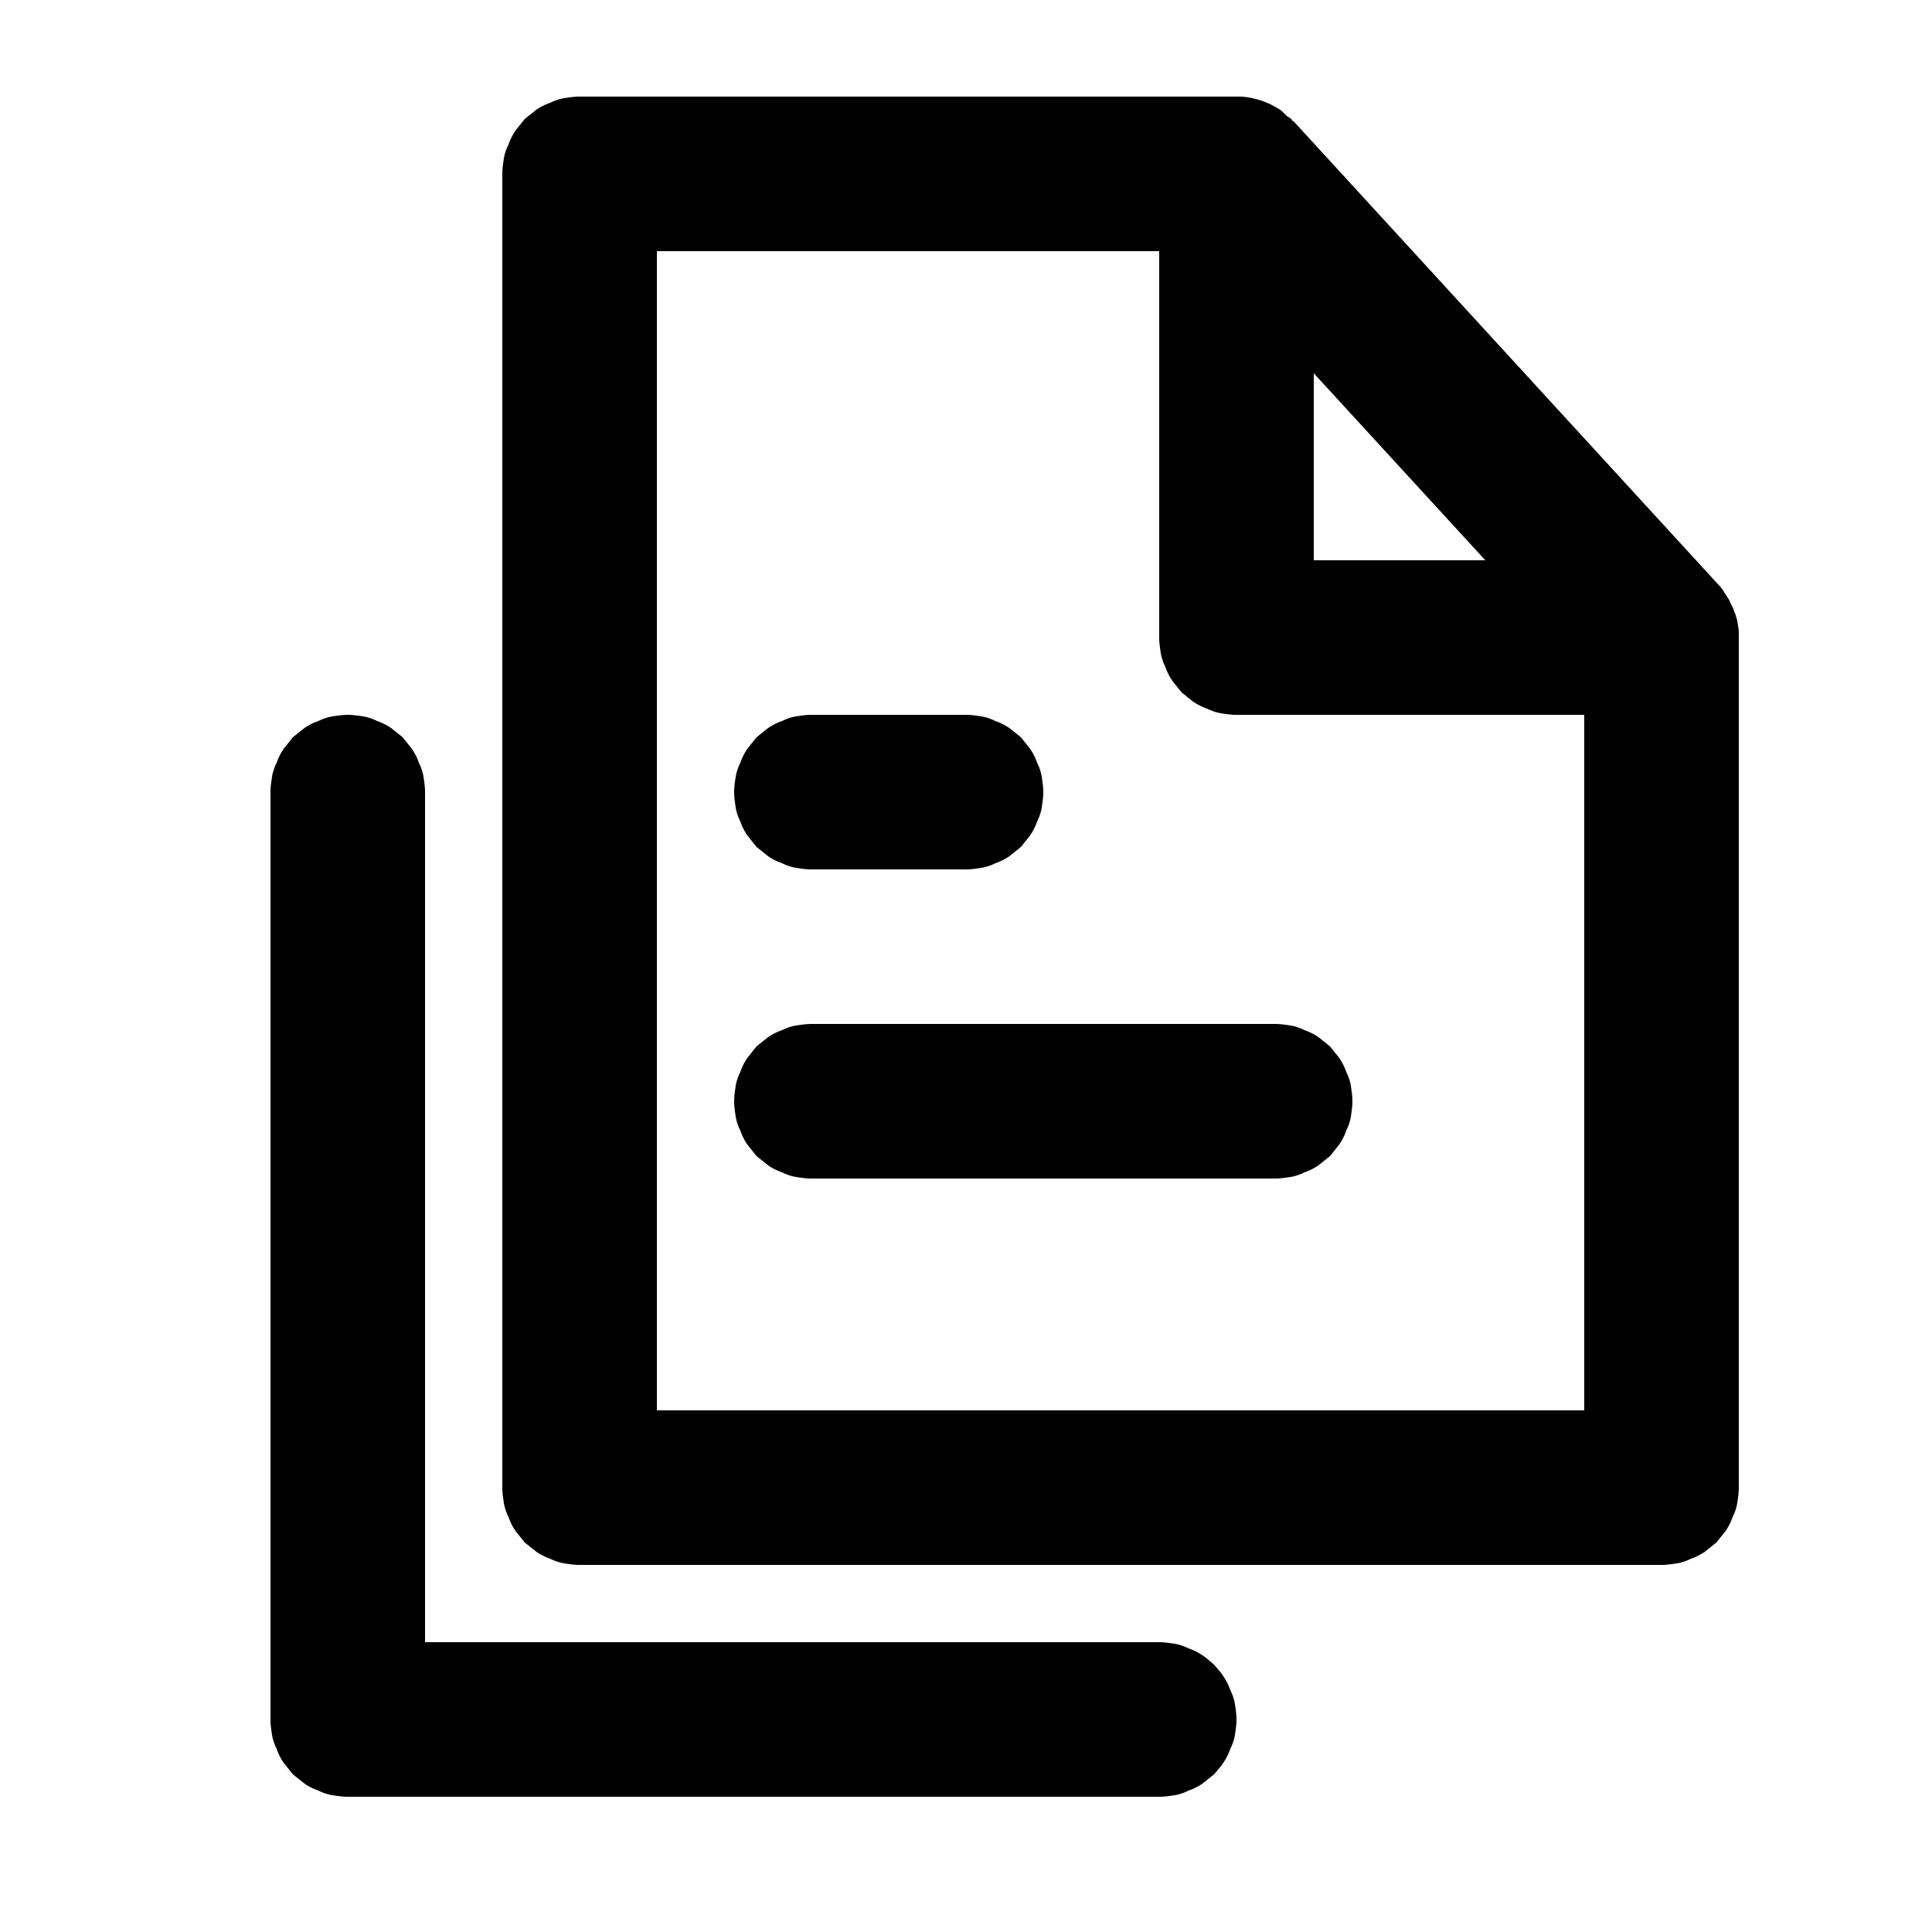 <svg xmlns="http://www.w3.org/2000/svg" width="200" height="200" class="icon" viewBox="0 0 1024 1024"><path d="m400.998 390.758 6.144-4.915q3.687-2.457 7.373-3.686 3.687-1.843 7.373-2.458c2.867-.41 5.325-.819 8.192-.819H512c2.867 0 5.325.41 8.192.82q3.686.613 7.373 2.457 3.686 1.229 7.373 3.686l6.144 4.915 4.915 6.144q2.457 3.687 3.686 7.373 1.843 3.686 2.458 7.373c.41 2.867.819 5.325.819 8.192s-.41 5.325-.82 8.192q-.614 3.687-2.457 7.373-1.229 3.686-3.686 7.373l-4.915 6.144-6.144 4.915q-3.687 2.457-7.373 3.686-3.687 1.843-7.373 2.458c-2.867.41-5.325.819-8.192.819h-81.92c-2.867 0-5.325-.41-8.192-.82a26 26 0 0 1-7.373-2.457 31 31 0 0 1-7.373-3.686l-6.144-4.915-4.915-6.144a31 31 0 0 1-3.686-7.373 26 26 0 0 1-2.458-7.373c-.41-2.867-.819-5.325-.819-8.192s.41-5.325.82-8.192q.614-3.687 2.457-7.373 1.229-3.686 3.686-7.373zm520.192-58.982c.41 1.638.41 3.277.41 4.915V788.48c0 2.867-.41 5.325-.82 8.192q-.614 3.686-2.457 7.373-1.229 3.686-3.686 7.373l-4.915 6.144-6.144 4.915q-3.687 2.457-7.373 3.686-3.687 1.843-7.373 2.458c-2.867.41-5.325.819-8.192.819H307.2c-2.867 0-5.325-.41-8.192-.82a26 26 0 0 1-7.373-2.457 31 31 0 0 1-7.373-3.686l-6.144-4.915-4.915-6.144a31 31 0 0 1-3.686-7.373 26 26 0 0 1-2.458-7.373c-.41-2.867-.819-5.325-.819-8.192V92.16c0-2.867.41-5.325.82-8.192q.614-3.686 2.457-7.373 1.229-3.686 3.686-7.373l4.915-6.144 6.144-4.915q3.687-2.457 7.373-3.686 3.687-1.843 7.373-2.458c2.867-.41 5.325-.819 8.192-.819h349.798c2.458 0 4.506.41 6.964.82.819.409 2.048.409 2.867.818 2.048.41 3.686 1.23 5.734 2.048 2.458 1.23 4.915 2.458 6.963 4.096l2.458 2.458 2.458 1.638.41.82c.409 0 .409.41.818.41l225.28 245.76c1.23 1.228 2.458 2.866 3.277 4.505l.41.41c.819 1.638 2.048 2.867 2.457 4.505.82 1.638 1.639 2.867 2.048 4.506 0 .41 0 .41.41.819l1.229 4.096c0 .819.41 2.048.41 2.867M407.142 549.683q3.687-2.457 7.373-3.686 3.687-1.843 7.373-2.458c2.867-.41 5.325-.819 8.192-.819h245.76c2.867 0 5.325.41 8.192.82q3.686.614 7.373 2.457 3.686 1.229 7.373 3.686l6.144 4.915 4.915 6.144q2.457 3.687 3.686 7.373 1.843 3.686 2.458 7.373c.41 2.867.819 5.325.819 8.192s-.41 5.325-.82 8.192q-.613 3.687-2.457 7.373-1.229 3.686-3.686 7.373l-4.915 6.144-6.144 4.915q-3.687 2.457-7.373 3.686-3.686 1.843-7.373 2.458c-2.867.41-5.325.819-8.192.819H430.08c-2.867 0-5.325-.41-8.192-.82a26 26 0 0 1-7.373-2.457 31 31 0 0 1-7.373-3.686l-6.144-4.915-4.915-6.144a31 31 0 0 1-3.686-7.373 26 26 0 0 1-2.458-7.373c-.41-2.867-.819-5.325-.819-8.192s.41-5.325.82-8.192q.614-3.687 2.457-7.373 1.229-3.686 3.686-7.373l4.915-6.144zM225.28 419.84V870.4H614.4c2.867 0 5.325.41 8.192.82q3.686.613 7.373 2.457 3.686 1.229 7.373 3.686c2.048 1.229 4.096 3.277 6.144 4.915 1.638 2.048 3.686 4.096 4.915 6.144q2.457 3.687 3.686 7.373 1.843 3.686 2.458 7.373c.41 2.867.819 5.325.819 8.192s-.41 5.325-.82 8.192q-.613 3.686-2.457 7.373-1.229 3.686-3.686 7.373c-1.229 2.048-3.277 4.096-4.915 6.144l-6.144 4.915q-3.687 2.457-7.373 3.686-3.687 1.843-7.373 2.458c-2.867.41-5.325.819-8.192.819H184.32c-2.867 0-5.325-.41-8.192-.82a26 26 0 0 1-7.373-2.457 31 31 0 0 1-7.373-3.686l-6.144-4.915-4.915-6.144a31 31 0 0 1-3.686-7.373 26 26 0 0 1-2.458-7.373c-.41-2.867-.819-5.325-.819-8.192V419.84c0-2.867.41-5.325.82-8.192q.614-3.687 2.457-7.373 1.229-3.686 3.686-7.373l4.915-6.144 6.144-4.915q3.687-2.457 7.373-3.686 3.686-1.843 7.373-2.458c2.867-.41 5.325-.819 8.192-.819s5.325.41 8.192.82q3.686.613 7.373 2.457 3.686 1.229 7.373 3.686l6.144 4.915 4.915 6.144q2.457 3.687 3.686 7.373 1.843 3.687 2.458 7.373c.41 2.867.819 5.325.819 8.192m389.94-73.728c-.41-2.867-.82-5.325-.82-8.192v-204.8H348.16v614.4h491.52V378.88H655.36c-2.867 0-5.325-.41-8.192-.82a26 26 0 0 1-7.373-2.457 31 31 0 0 1-7.373-3.686l-6.144-4.915-4.915-6.144a31 31 0 0 1-3.686-7.373 26 26 0 0 1-2.458-7.373M787.25 296.96l-90.931-99.123v99.123z"/></svg>